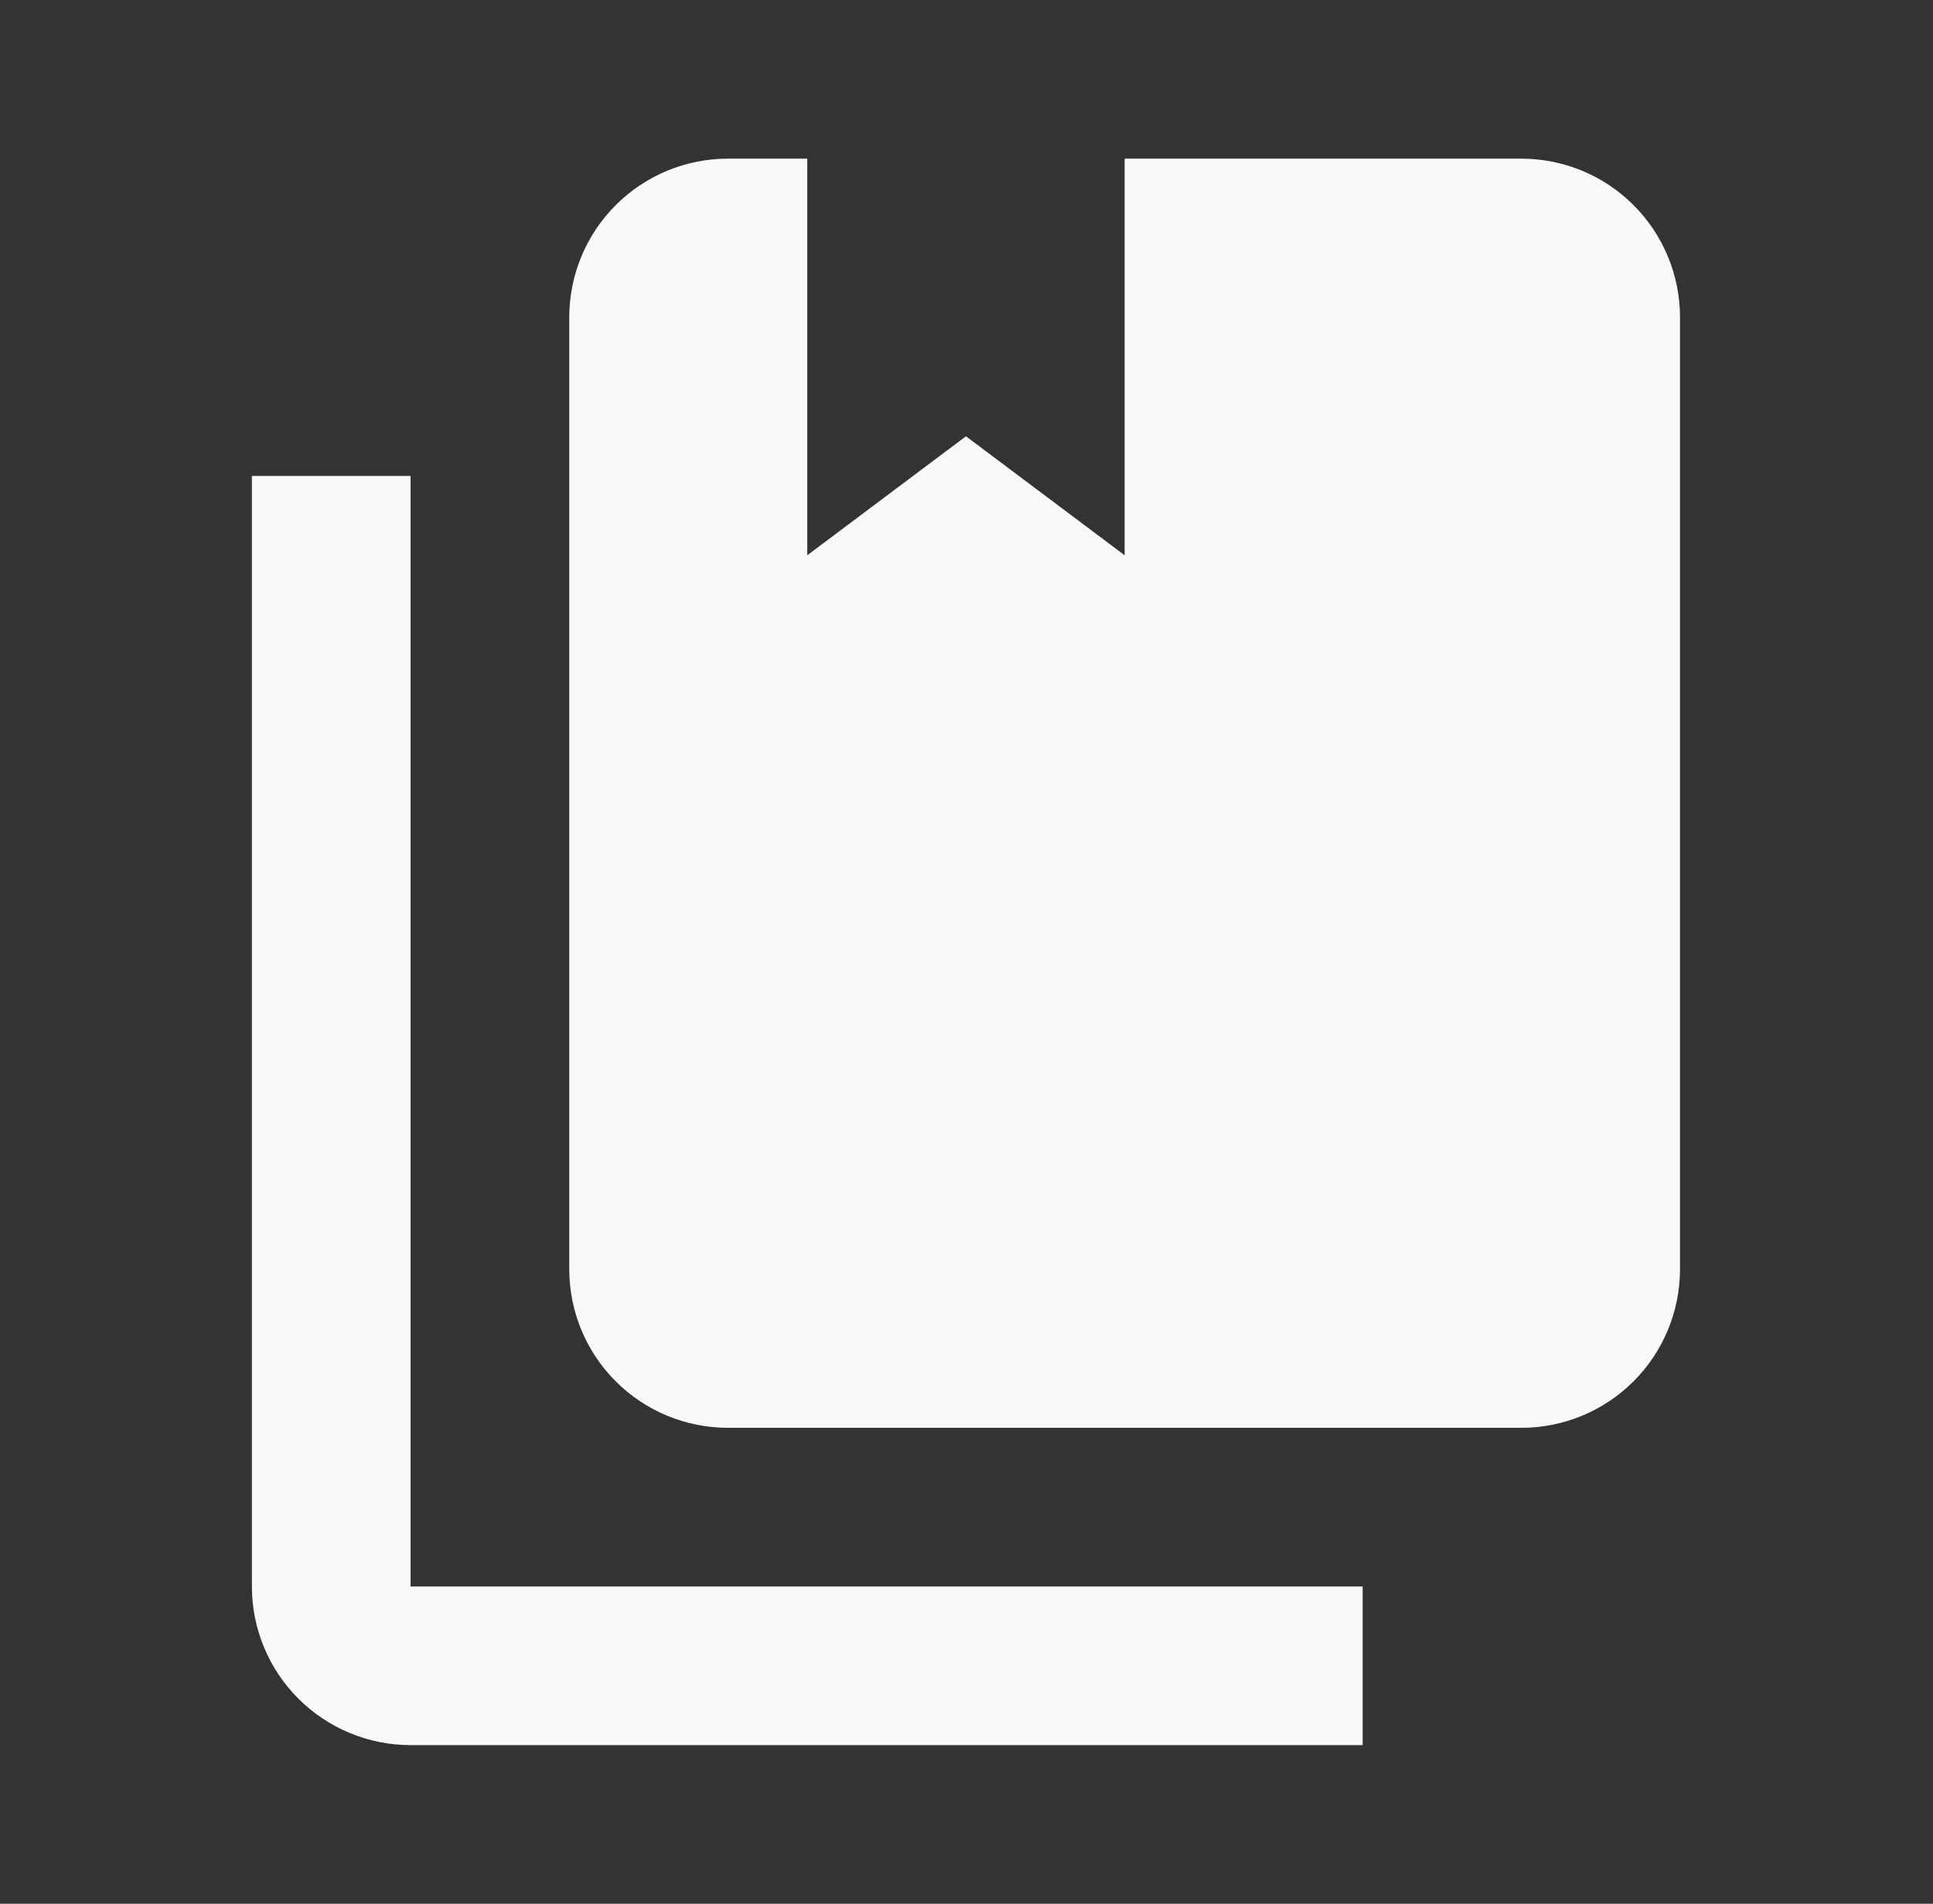 <svg width="67" height="66" viewBox="0 0 67 66" fill="none" xmlns="http://www.w3.org/2000/svg">
<rect x="0" y="0" width="67" height="66" fill="#333333" stroke="none"/>
<g id="mdi:books" clip-path="url(#clip0_457_371)">
<path id="Vector" d="M52.731 49.5H25.231C23.772 49.5 22.373 48.92 21.342 47.889C20.31 46.858 19.731 45.459 19.731 44V11C19.731 9.541 20.31 8.142 21.342 7.111C22.373 6.079 23.772 5.5 25.231 5.5H27.981V19.25L33.481 15.125L38.981 19.25V5.5H52.731C54.19 5.5 55.589 6.079 56.62 7.111C57.651 8.142 58.231 9.541 58.231 11V44C58.231 45.459 57.651 46.858 56.62 47.889C55.589 48.92 54.19 49.5 52.731 49.5ZM47.231 55V60.5H14.231C12.772 60.5 11.373 59.92 10.342 58.889C9.31 57.858 8.731 56.459 8.731 55V16.5H14.231V55H47.231Z" fill="#F8F8F8"/>
</g>
<defs>
<clipPath id="clip0_457_371">
<rect width="66" height="66" fill="white" transform="translate(0.481)"/>
</clipPath>
</defs>
</svg>
